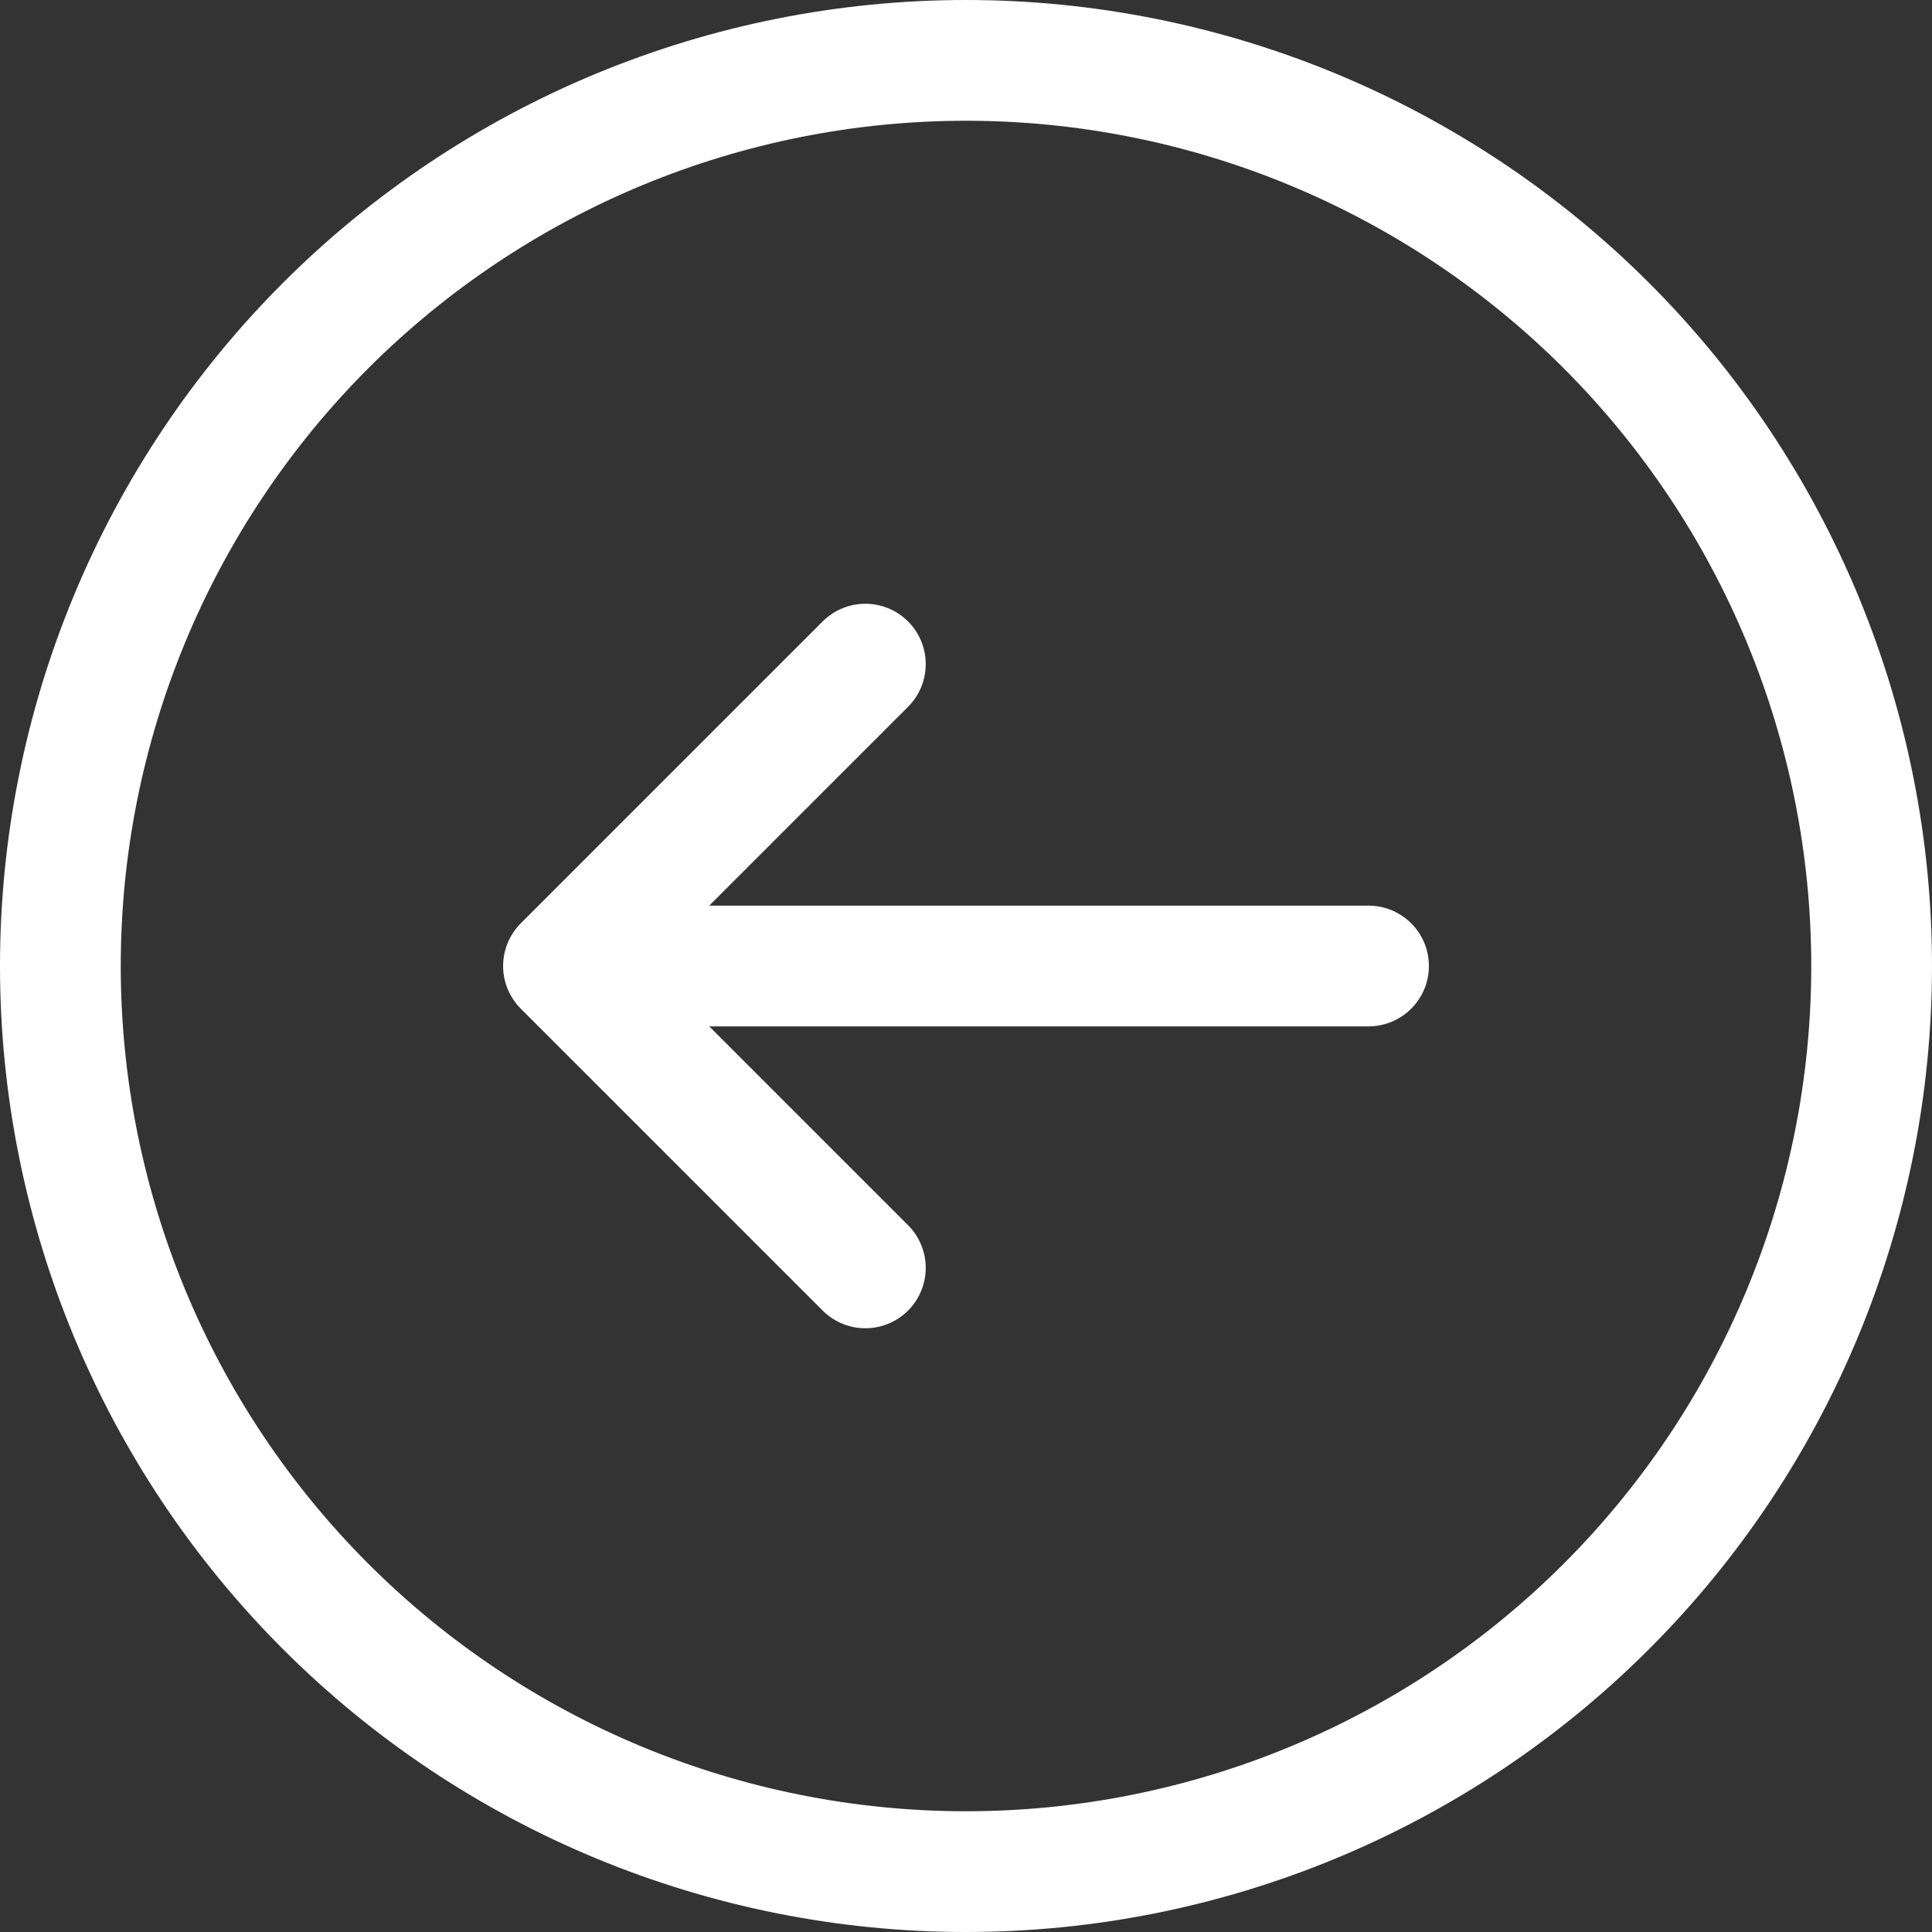 <svg width="32" height="32" viewBox="0 0 32 32" fill="none" xmlns="http://www.w3.org/2000/svg">
<rect x="0" y="0" width="32" height="32" fill="#333333" stroke="none"/>
<path d="M14.333 21L9.333 16M9.333 16L14.333 11M9.333 16H22.667M1 16C1 14.03 1.388 12.08 2.142 10.26C2.896 8.44 4.001 6.786 5.393 5.393C6.786 4.001 8.44 2.896 10.26 2.142C12.08 1.388 14.03 1 16 1C17.97 1 19.92 1.388 21.74 2.142C23.56 2.896 25.214 4.001 26.607 5.393C28 6.786 29.104 8.44 29.858 10.26C30.612 12.08 31 14.03 31 16C31 19.978 29.42 23.794 26.607 26.607C23.794 29.42 19.978 31 16 31C12.022 31 8.206 29.42 5.393 26.607C2.58 23.794 1 19.978 1 16Z" stroke="white" stroke-width="2" stroke-linecap="round" stroke-linejoin="round"/>
</svg>
